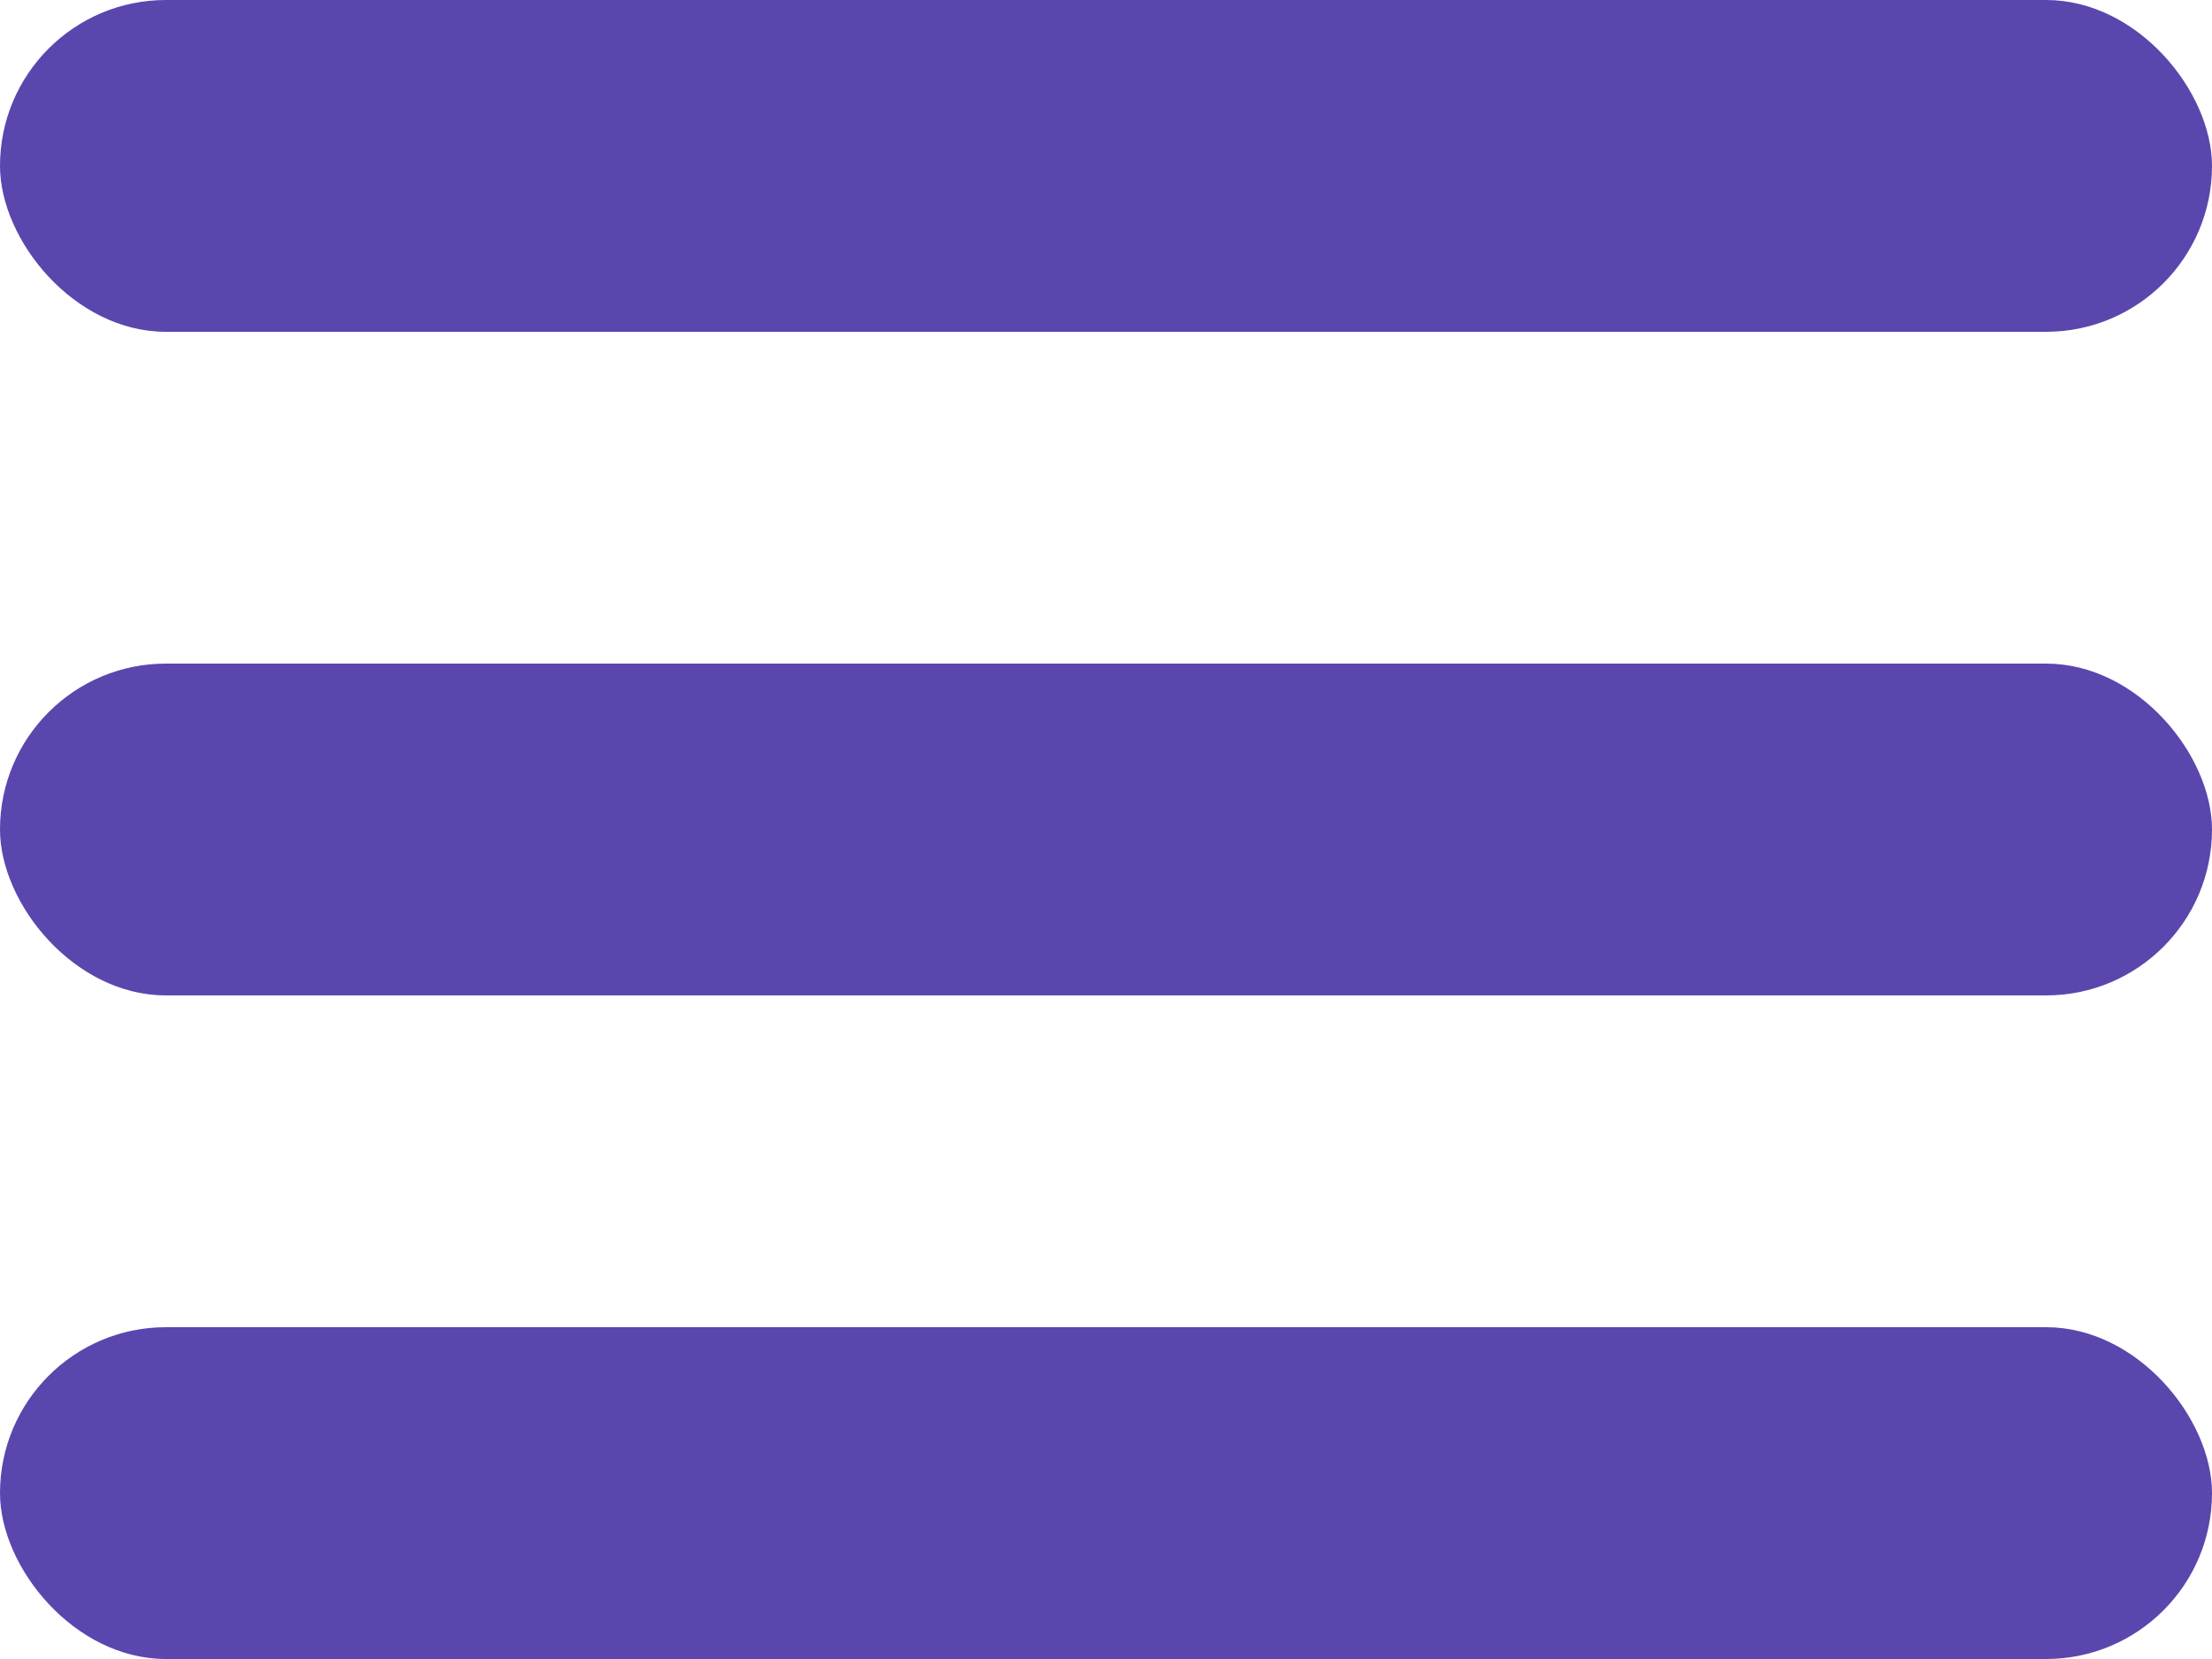 <svg width="20" height="15" viewBox="0 0 20 15" fill="none" xmlns="http://www.w3.org/2000/svg">
<rect y="12" width="20" height="3" rx="1.5" fill="#5B46AE"/>
<rect y="6" width="20" height="3" rx="1.5" fill="#5B46AE"/>
<rect width="20" height="3" rx="1.5" fill="#5B46AE"/>
</svg>
